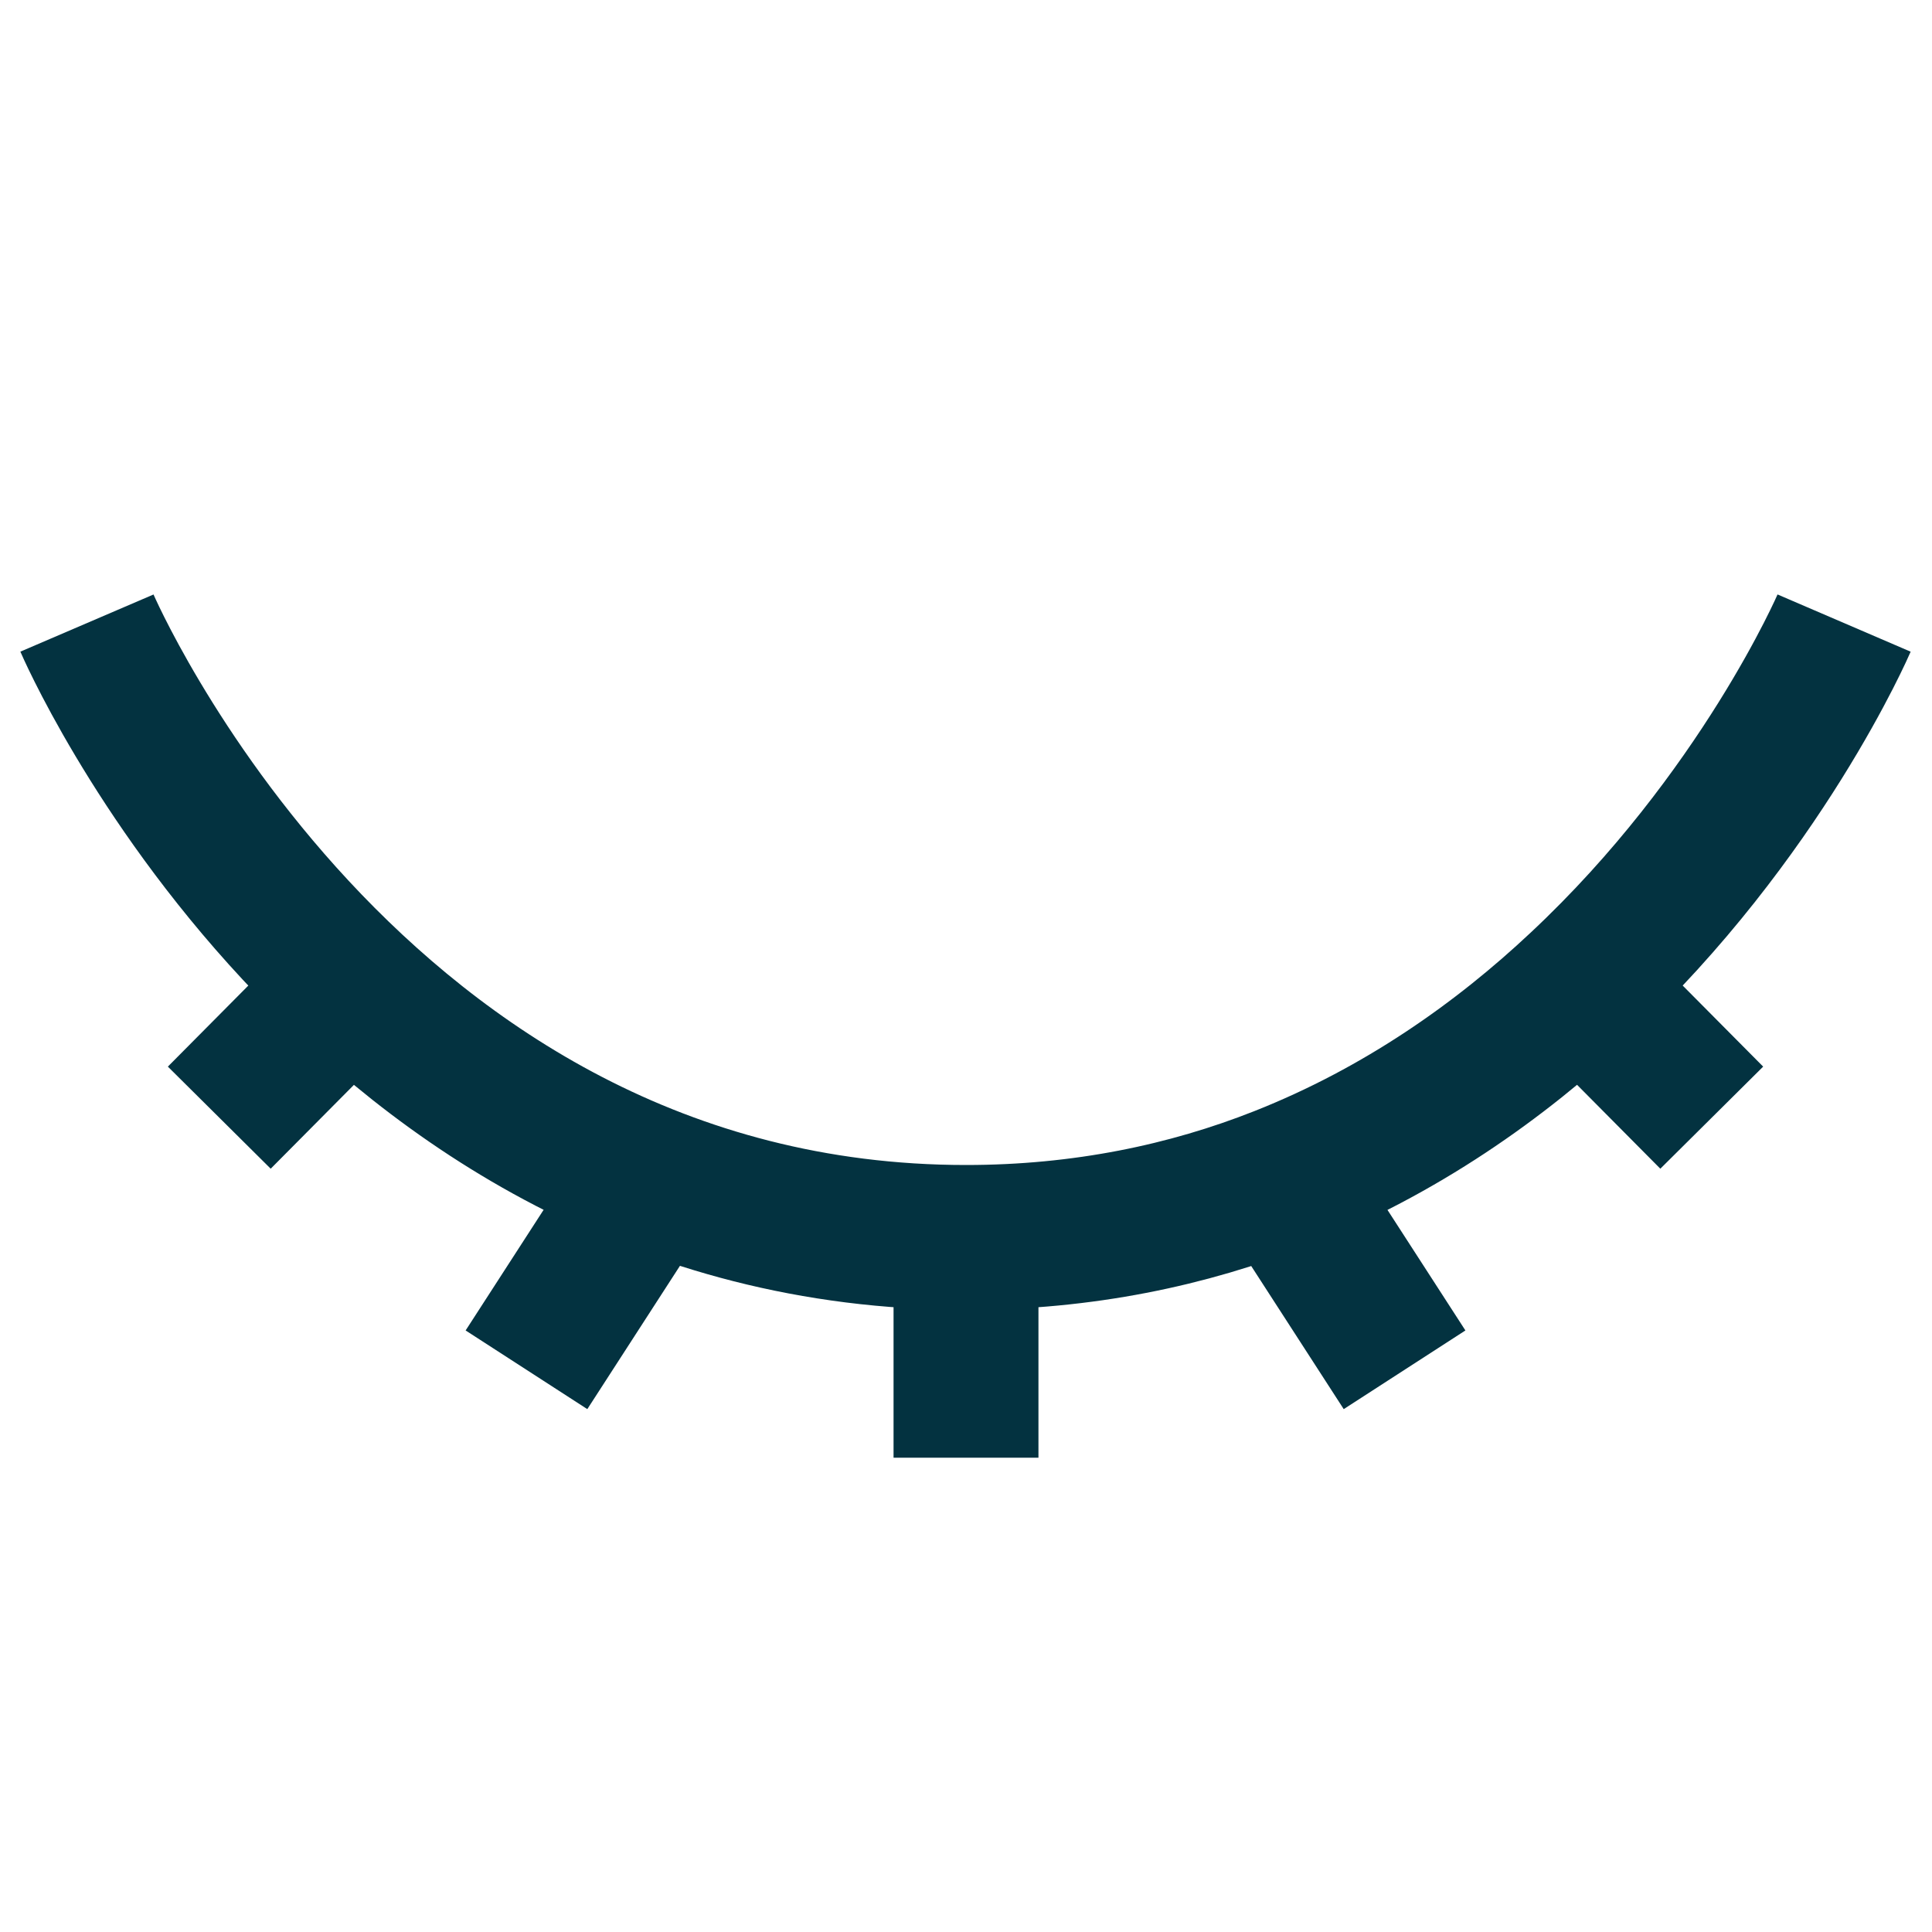 <svg width="20" height="20" viewBox="0 0 20 20" fill="none" xmlns="http://www.w3.org/2000/svg" xmlns:xlink="http://www.w3.org/1999/xlink">

	<defs/>
	<rect id="eye closed" rx="-0.5" width="19" height="19" transform="translate(0.5 0.5)" fill="#FFFFFF" fill-opacity="0"/>
	<path id="Vector" d="M19.09 6.45C19.09 6.45 18.23 8.45 16.36 10.2C15.53 10.98 14.5 11.71 13.26 12.2C12.3 12.58 11.21 12.81 10 12.81C3.63 12.81 0.9 6.45 0.9 6.45M6.73 12.2L5.45 14.18M16.36 10.2L17.72 11.57M10 12.81L10 15.09M13.26 12.2L14.54 14.18M3.63 10.2L2.27 11.57" stroke="#033240" stroke-opacity="1" stroke-width="1.5"/>
</svg>
